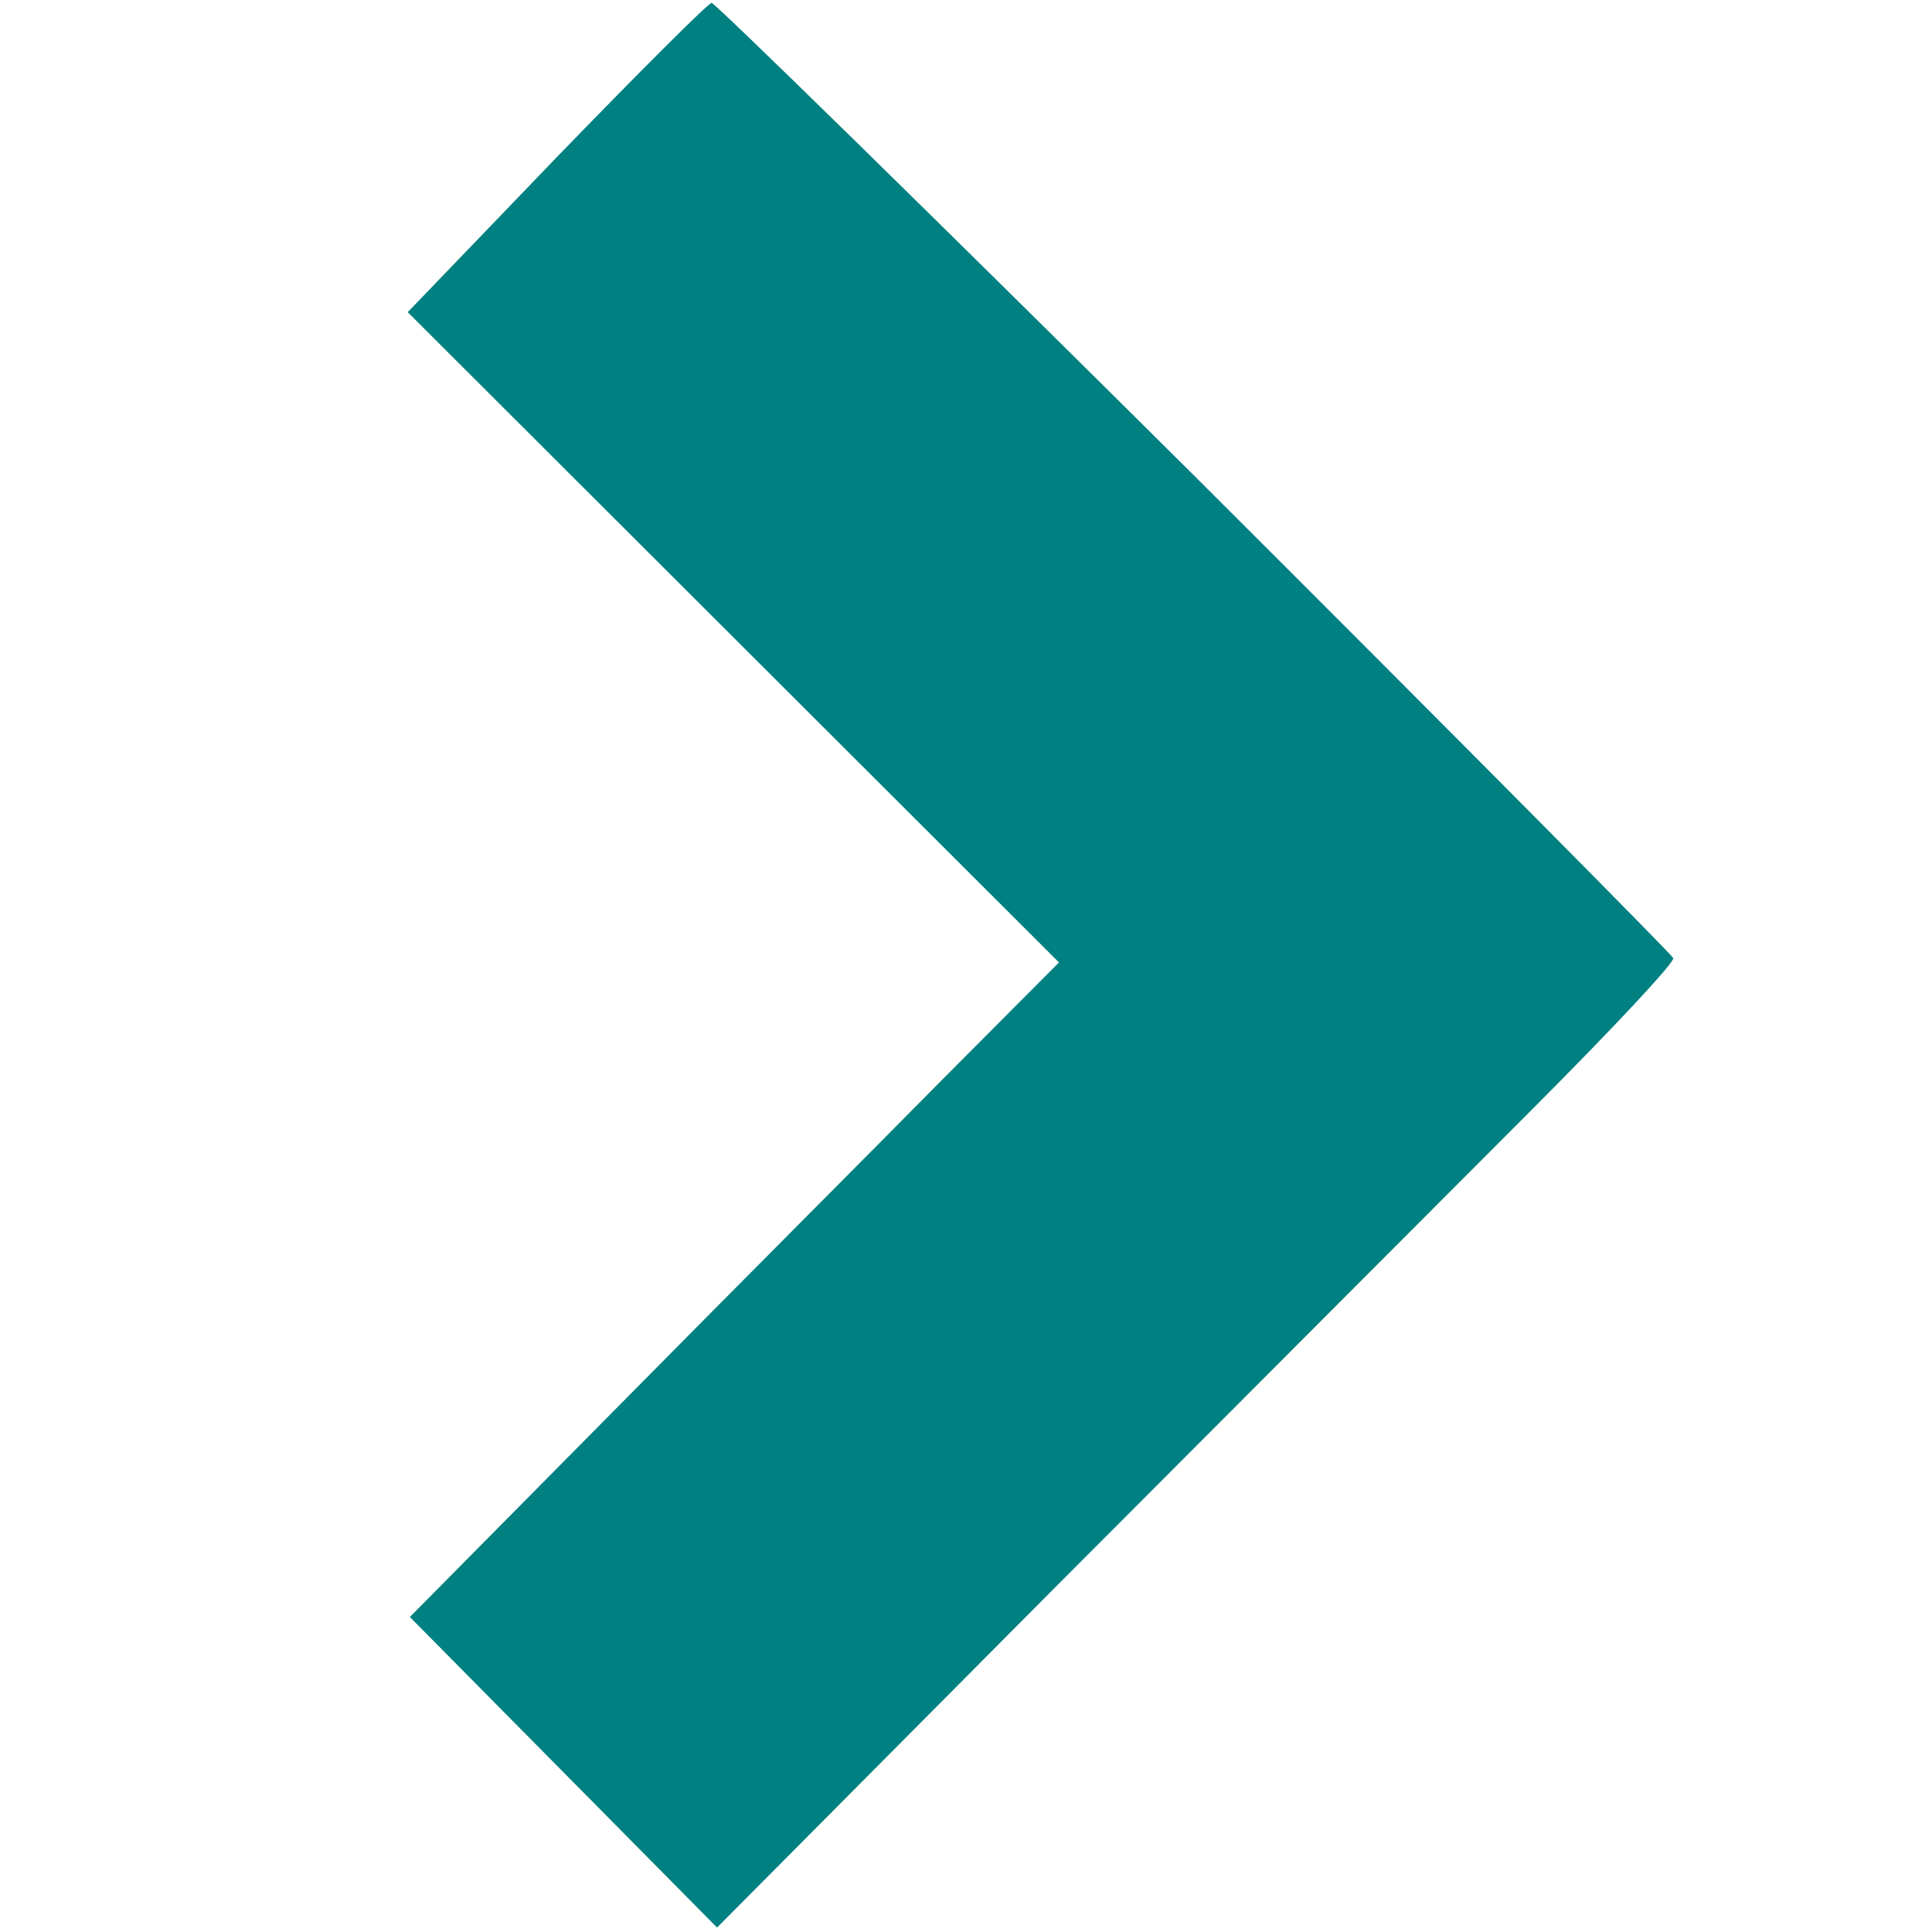 <svg xmlns="http://www.w3.org/2000/svg" version="1.1" viewBox="0 0 219 219"
   height="219"
   width="219">
  <g
     transform="translate(0,-833.362)"
     id="layer1">
    <g
       id="g77"
       transform="matrix(-1,0,0,1,1203.837,744.647)">
      <g
         id="g79"
         transform="matrix(0.125,0.002,0.002,-0.125,921.23,363.38)"
         style="fill:#008080">
        <path
           id="path81"
           d="M 1149,1784 C 916,1544 724,1344 722,1340 c -1,-4 55,-62 125,-130 l 442,-429 314,-306 137,143 137,143 -191,187 c -105,103 -240,234 -299,292 l -108,105 291,300 290,299 -137,138 c -76,76 -140,138 -143,138 -3,0 -197,-196 -431,-436 z" />
      </g>
    </g>
  </g>
</svg>
